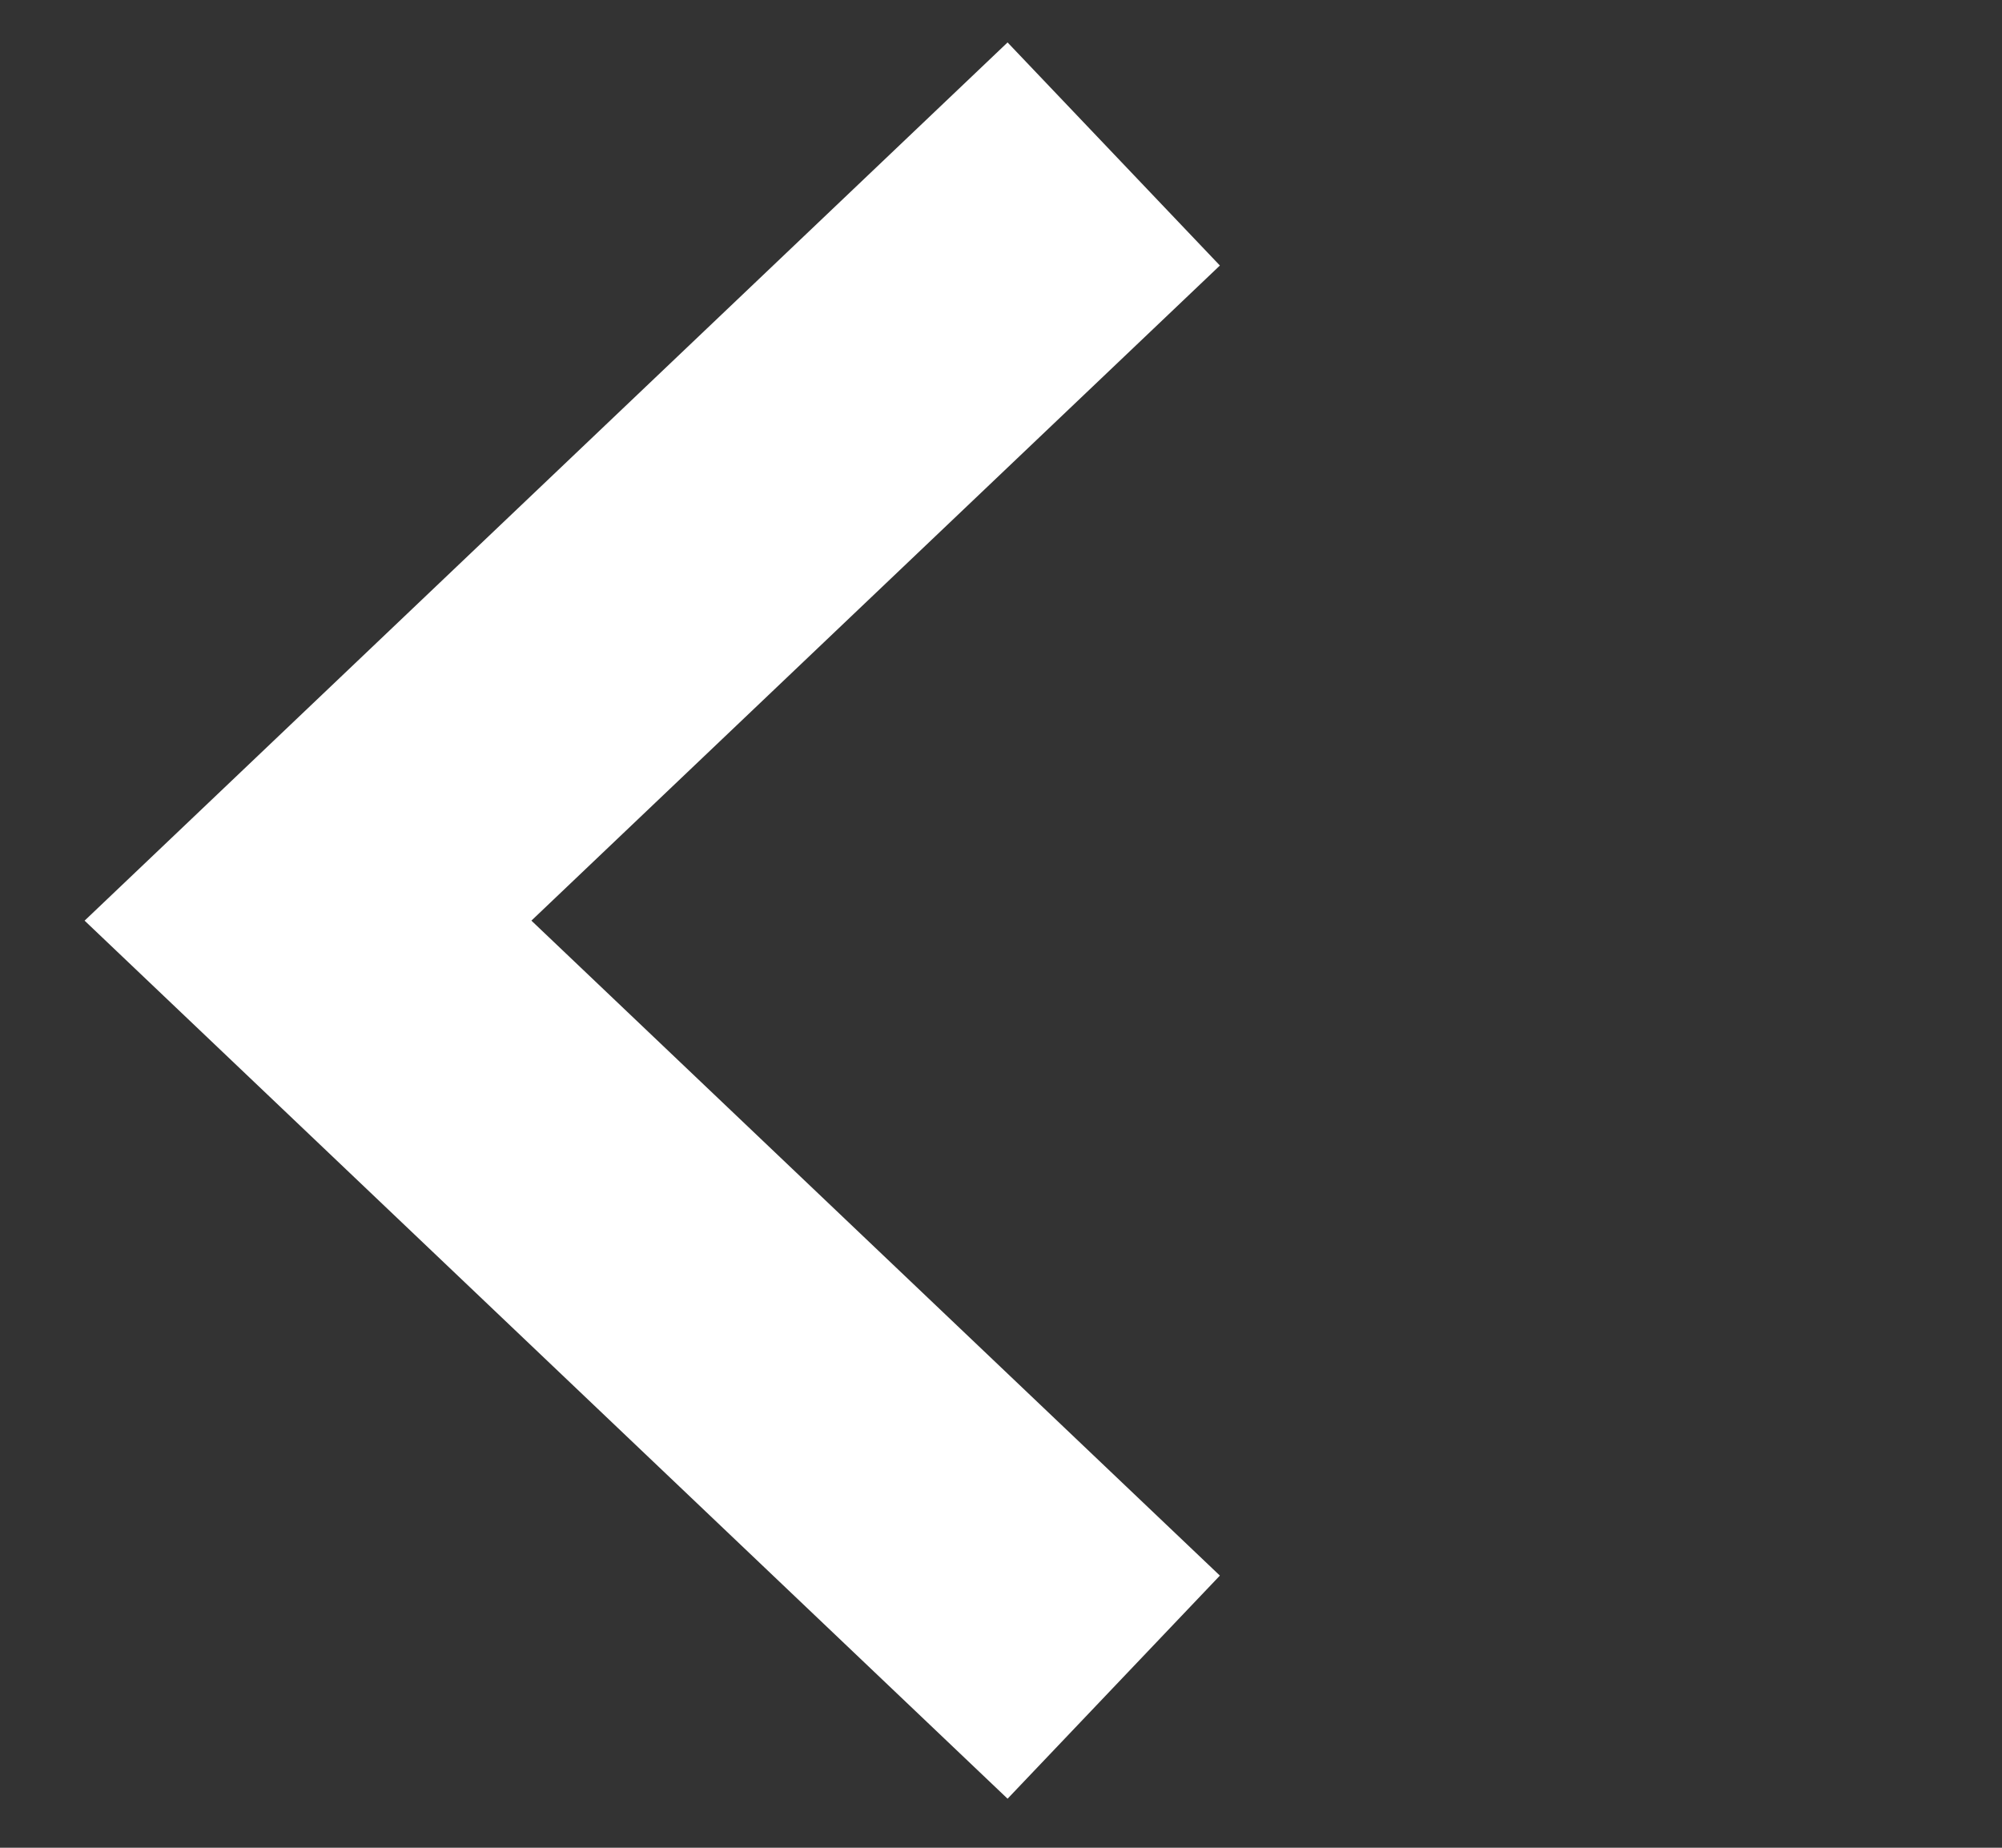 <svg width="13" height="12" viewBox="0 0 13 12" fill="none" xmlns="http://www.w3.org/2000/svg">
<rect x="0" y="0" width="13" height="12" fill="#333333" stroke="none"/>
<path d="M7.232 10.957L2 5.979L7.232 1" stroke="white" stroke-width="2"/>
</svg>

